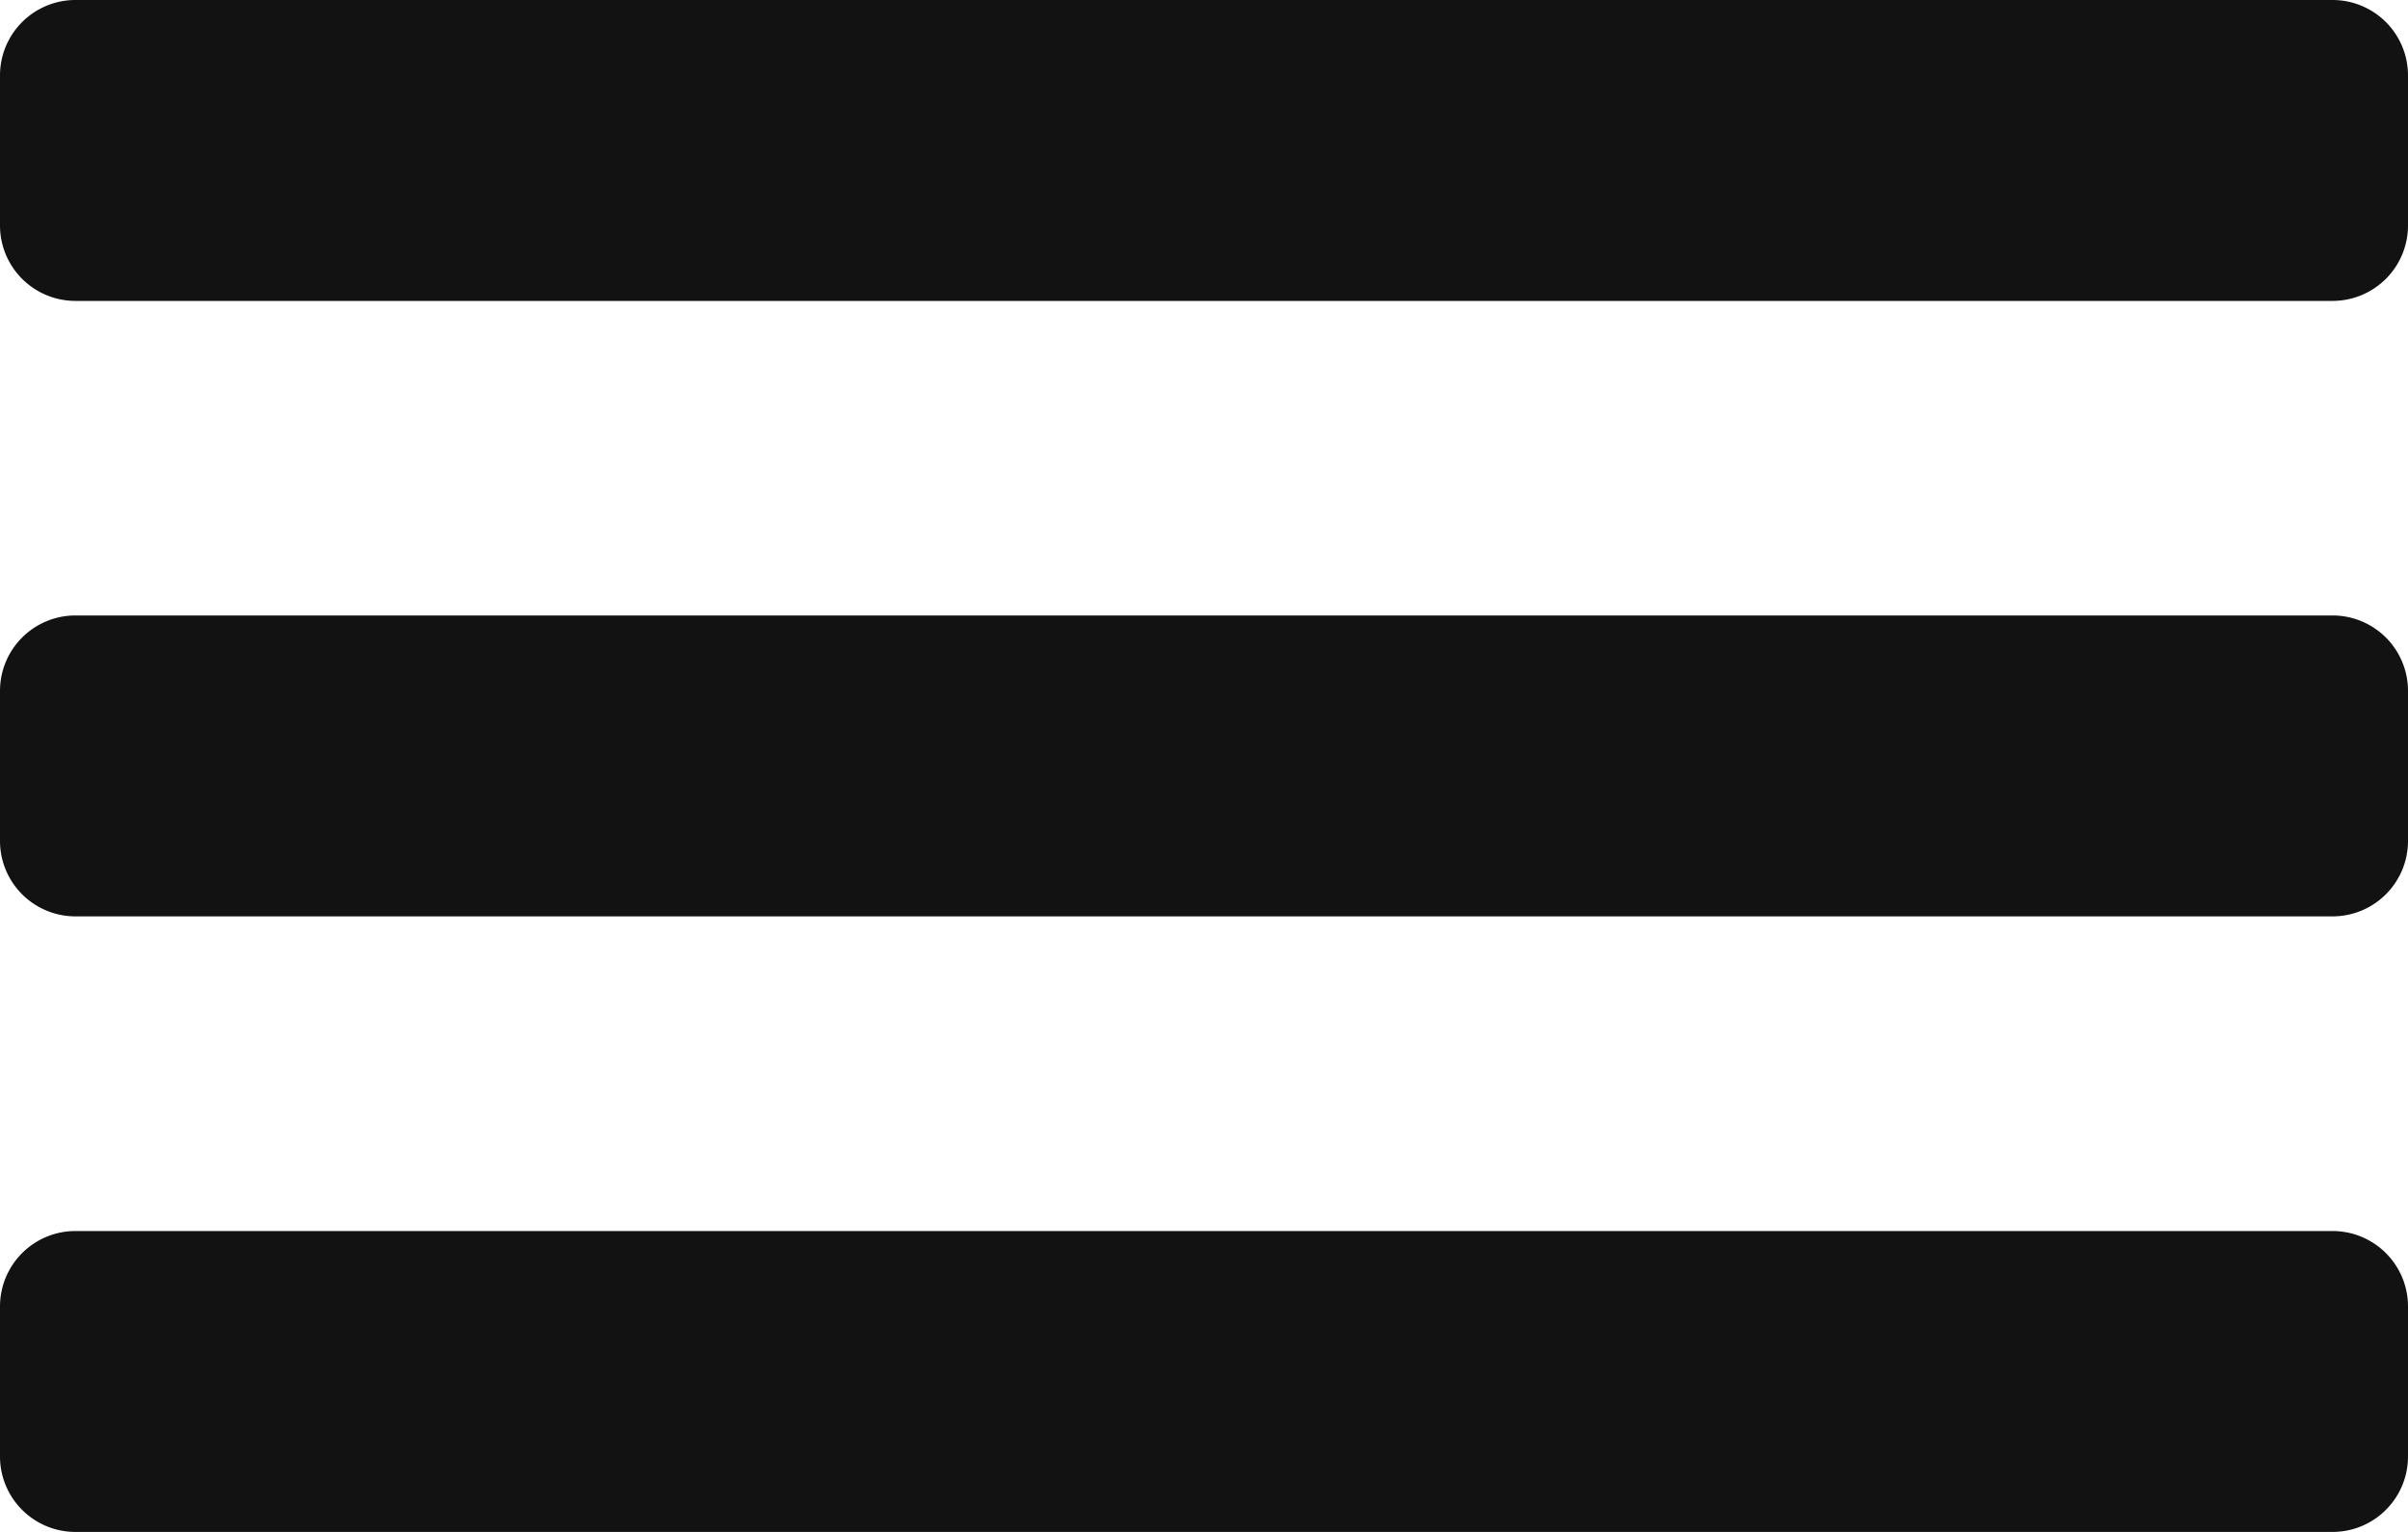 <svg preserveAspectRatio="none" xmlns="http://www.w3.org/2000/svg" width="24" height="15.273"><g data-name="Group 103" fill="#121212"><path d="M23.25 0H.75A.752.752 0 000 .75v1.5A.752.752 0 00.75 3h22.5a.752.752 0 00.75-.75V.75a.752.752 0 00-.75-.75z"/><path data-name="grip-lines" d="M23.25 6.136H.75a.752.752 0 00-.75.75v1.5a.752.752 0 00.75.75h22.5a.752.752 0 00.75-.75v-1.5a.752.752 0 00-.75-.75zm0 6.137H.75a.752.752 0 00-.75.75v1.5a.752.752 0 00.75.75h22.5a.752.752 0 00.75-.75v-1.5a.752.752 0 00-.75-.75z"/></g></svg>